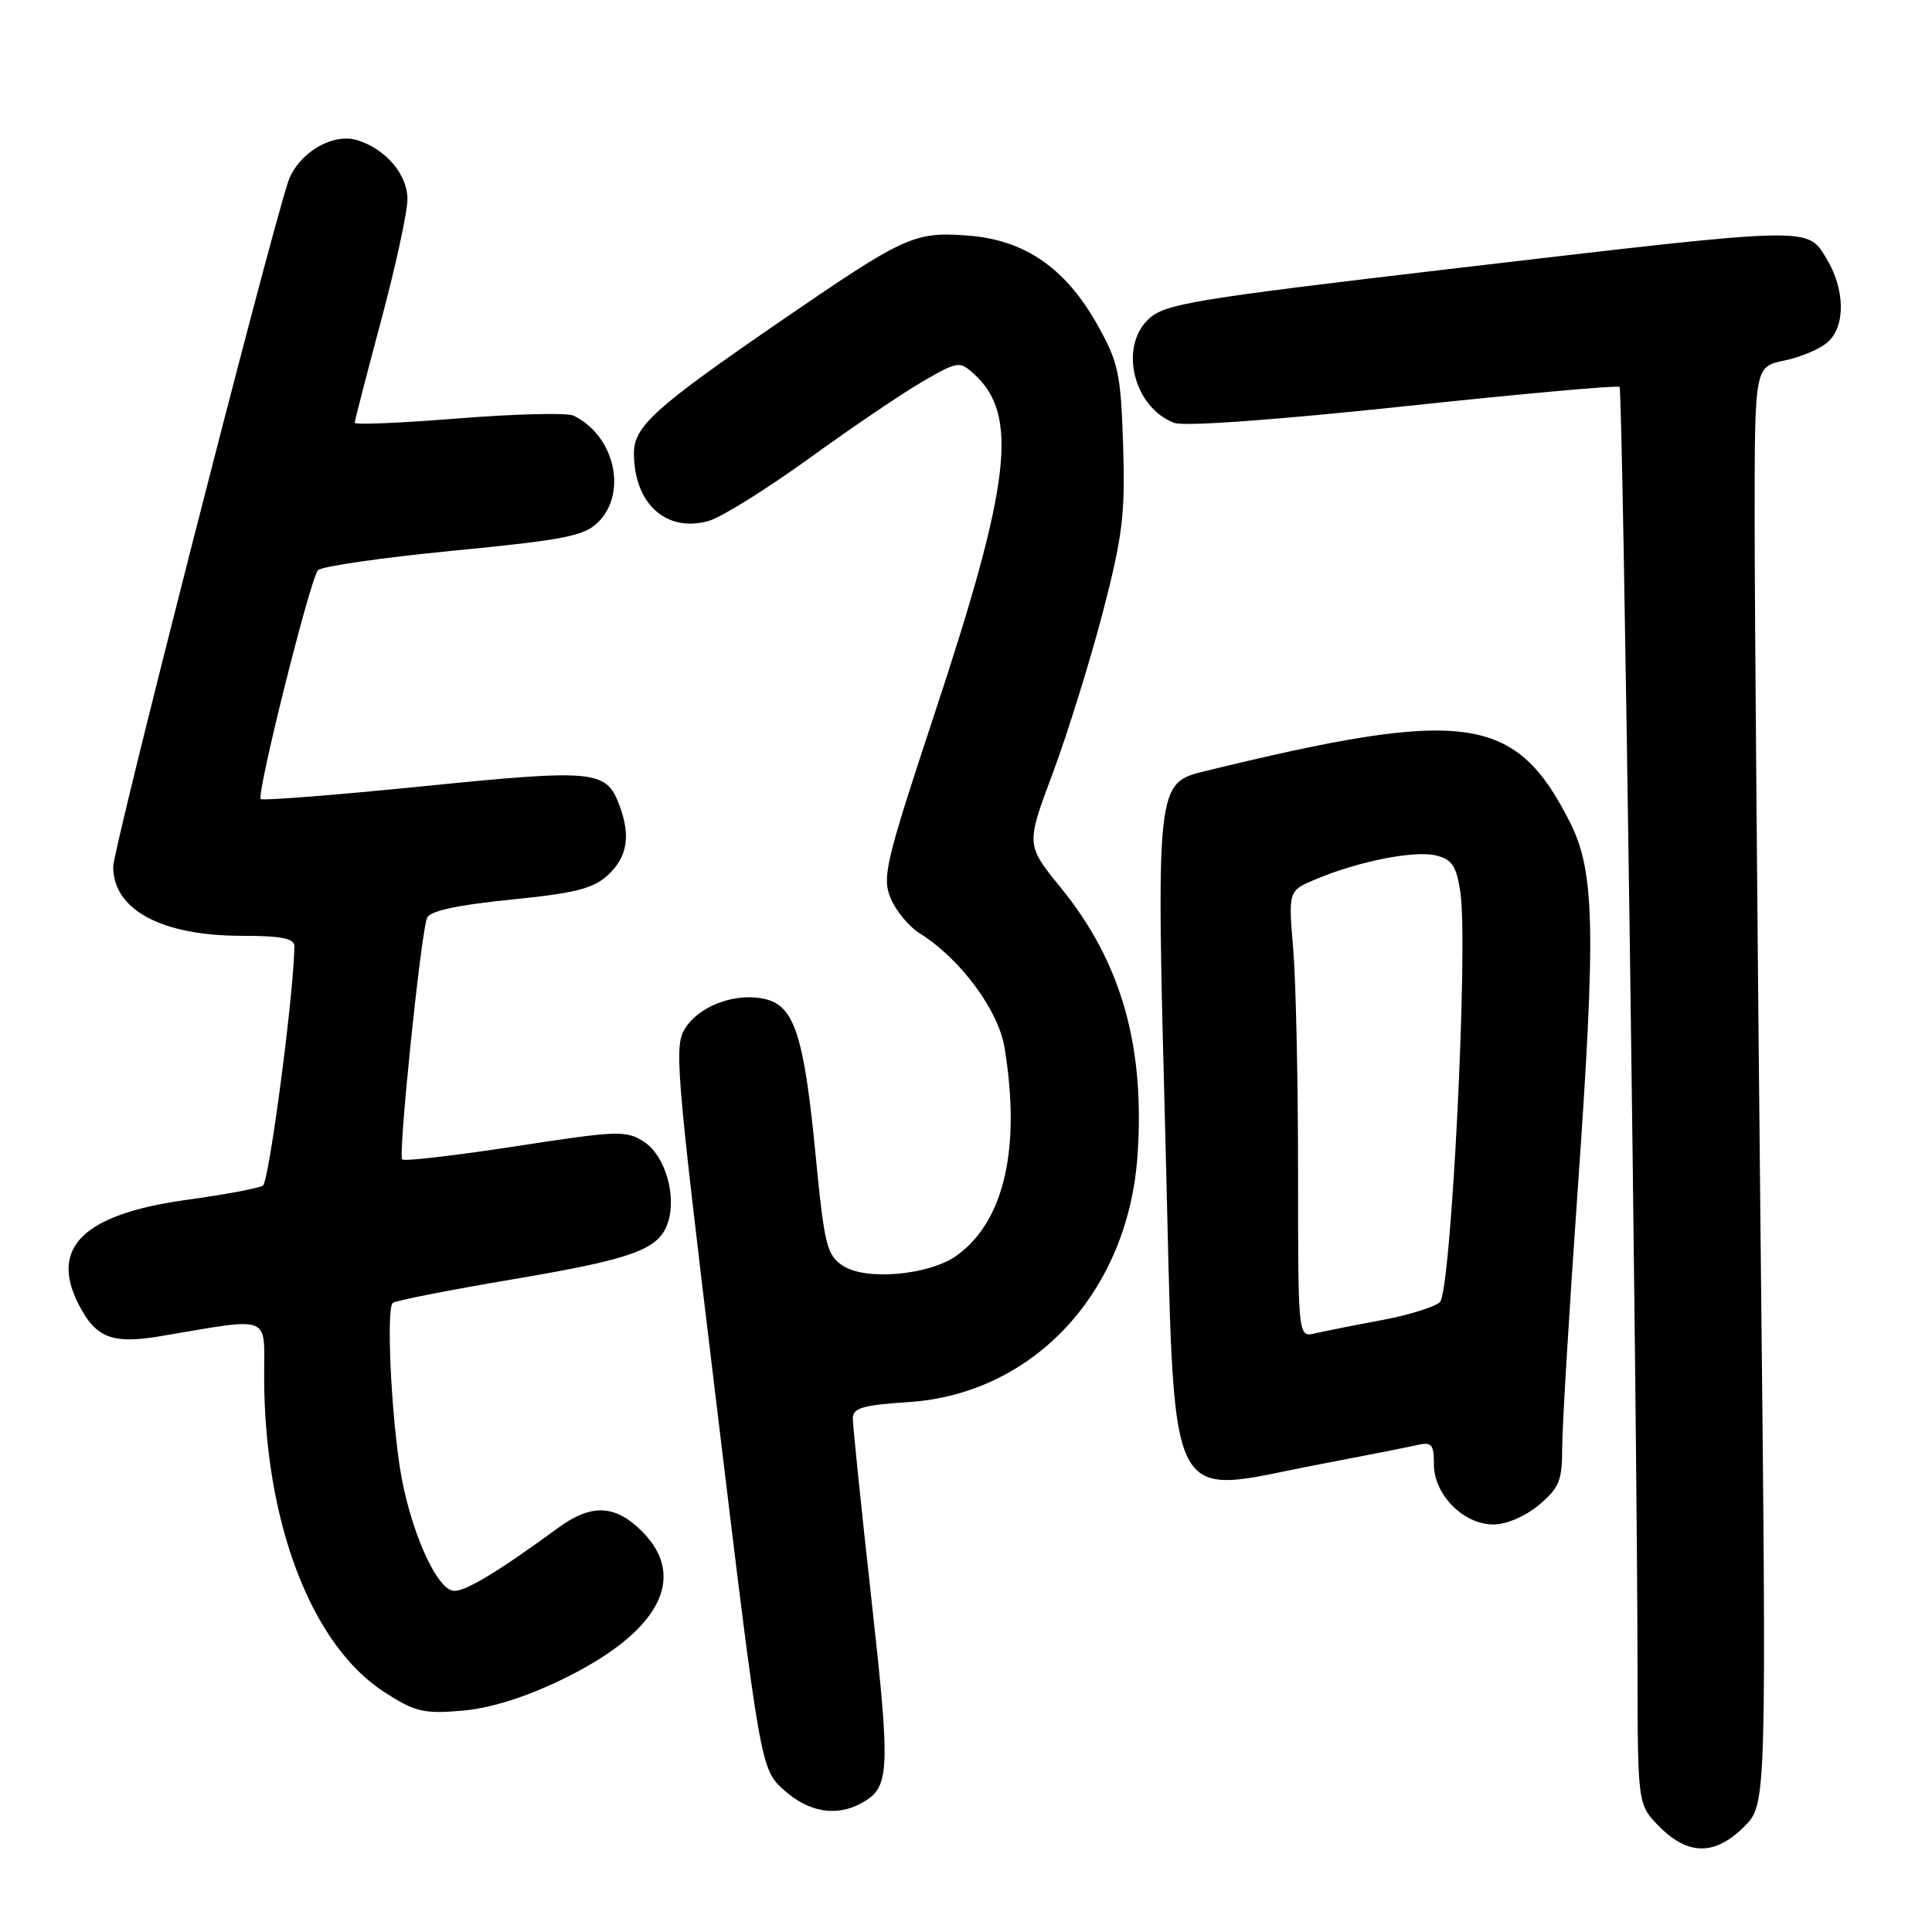 <?xml version="1.0" encoding="UTF-8" standalone="no"?>
<!DOCTYPE svg PUBLIC "-//W3C//DTD SVG 1.1//EN" "http://www.w3.org/Graphics/SVG/1.1/DTD/svg11.dtd" >
<svg xmlns="http://www.w3.org/2000/svg" xmlns:xlink="http://www.w3.org/1999/xlink" version="1.1" viewBox="0 0 256 256">
 <g >
 <path fill="currentColor"
d=" M 231.12 242.03 C 234.09 239.07 234.09 239.07 233.29 164.28 C 232.86 123.15 232.50 80.30 232.50 69.05 C 232.50 48.59 232.50 48.59 236.45 47.77 C 238.62 47.32 241.21 46.22 242.20 45.32 C 244.57 43.18 244.48 38.31 242.01 34.25 C 239.42 30.00 240.40 29.98 193.13 35.52 C 158.06 39.64 154.36 40.25 152.20 42.27 C 148.24 45.98 150.21 53.99 155.58 56.03 C 156.89 56.53 168.93 55.66 185.96 53.85 C 201.48 52.19 214.37 51.03 214.60 51.27 C 215.04 51.71 216.94 187.15 216.98 220.83 C 217.00 239.15 217.00 239.15 219.92 242.08 C 223.73 245.89 227.28 245.87 231.12 242.03 Z  M 114.04 238.98 C 117.94 236.89 118.04 235.12 115.47 211.93 C 114.11 199.66 113.00 188.86 113.00 187.94 C 113.00 186.57 114.32 186.18 120.32 185.79 C 136.94 184.73 149.49 171.23 150.73 153.07 C 151.73 138.54 148.54 127.43 140.58 117.65 C 135.94 111.95 135.94 111.95 139.49 102.47 C 141.44 97.25 144.41 87.70 146.10 81.24 C 148.76 71.01 149.11 68.15 148.82 59.00 C 148.51 49.44 148.20 48.01 145.39 43.00 C 141.15 35.47 135.73 31.75 128.17 31.21 C 121.09 30.69 119.89 31.25 103.16 42.74 C 86.76 54.01 84.00 56.50 84.00 60.06 C 84.00 66.75 88.30 70.63 93.92 69.02 C 95.60 68.54 101.59 64.80 107.24 60.72 C 112.88 56.63 119.66 52.05 122.29 50.53 C 126.91 47.86 127.15 47.83 129.05 49.54 C 135.02 54.95 133.97 63.97 123.78 94.74 C 117.35 114.19 116.86 116.24 118.01 119.01 C 118.70 120.68 120.44 122.78 121.88 123.68 C 127.22 127.01 132.29 133.84 133.10 138.79 C 135.29 152.09 133.09 161.77 126.82 166.33 C 123.21 168.96 114.77 169.74 111.69 167.72 C 109.55 166.31 109.23 165.00 108.05 152.84 C 106.55 137.38 105.26 133.35 101.50 132.41 C 97.76 131.47 93.00 133.09 90.95 136.01 C 89.26 138.41 89.40 140.20 94.99 186.46 C 100.78 234.41 100.78 234.41 103.90 237.21 C 107.15 240.11 110.76 240.74 114.04 238.98 Z  M 74.31 222.62 C 87.27 216.39 91.25 209.10 85.08 202.92 C 81.49 199.34 78.36 199.22 73.90 202.49 C 65.78 208.43 61.42 211.04 60.01 210.78 C 57.66 210.35 54.18 202.23 52.98 194.42 C 51.78 186.57 51.21 173.48 52.03 172.65 C 52.32 172.35 59.52 170.94 68.03 169.50 C 84.00 166.80 87.37 165.56 88.52 161.94 C 89.66 158.35 88.11 153.12 85.37 151.32 C 82.98 149.76 81.95 149.79 68.31 151.89 C 60.33 153.12 53.57 153.90 53.29 153.63 C 52.74 153.08 55.75 123.82 56.58 121.64 C 56.94 120.71 60.46 119.94 67.66 119.21 C 76.33 118.34 78.64 117.74 80.61 115.90 C 83.15 113.51 83.59 110.69 82.05 106.63 C 80.31 102.04 78.77 101.90 56.10 104.18 C 44.48 105.35 34.78 106.11 34.55 105.88 C 33.95 105.28 41.10 76.70 42.13 75.56 C 42.59 75.05 50.66 73.88 60.06 72.97 C 74.86 71.53 77.42 71.02 79.27 69.18 C 83.18 65.27 81.43 57.72 76.01 55.08 C 75.18 54.67 68.31 54.84 60.75 55.44 C 53.19 56.05 47.00 56.31 47.00 56.02 C 47.01 55.73 48.58 49.65 50.49 42.50 C 52.41 35.35 53.98 28.12 53.99 26.42 C 54.00 23.12 51.11 19.72 47.30 18.56 C 43.97 17.56 39.34 20.42 38.13 24.23 C 35.04 33.96 15.00 112.47 15.00 114.84 C 15.00 120.56 21.41 124.00 32.07 124.00 C 37.27 124.00 39.00 124.34 39.00 125.37 C 39.00 131.16 35.66 156.59 34.84 157.10 C 34.27 157.45 29.80 158.29 24.92 158.96 C 11.07 160.85 6.50 165.26 10.45 172.90 C 12.71 177.28 14.89 178.12 21.15 177.07 C 36.15 174.54 35.00 174.10 35.00 182.30 C 35.00 201.61 41.22 217.96 50.95 224.23 C 54.98 226.83 56.15 227.11 61.19 226.68 C 64.88 226.37 69.48 224.95 74.31 222.62 Z  M 203.92 199.41 C 206.61 197.15 207.00 196.18 207.00 191.81 C 207.00 189.05 207.94 173.45 209.09 157.14 C 211.48 123.16 211.31 115.48 208.05 109.00 C 200.81 94.66 194.26 93.74 159.67 102.18 C 153.19 103.77 153.18 103.87 154.42 150.84 C 155.75 201.74 153.96 198.00 175.00 194.00 C 180.78 192.90 186.51 191.77 187.75 191.48 C 189.71 191.03 190.00 191.36 190.00 194.03 C 190.00 198.05 193.91 202.00 197.88 202.00 C 199.61 202.00 202.13 200.92 203.92 199.41 Z  M 172.00 155.26 C 172.00 143.18 171.71 129.86 171.35 125.66 C 170.71 118.02 170.71 118.02 174.38 116.49 C 180.08 114.10 187.48 112.65 190.31 113.36 C 192.42 113.89 192.99 114.77 193.51 118.25 C 194.57 125.42 192.28 171.16 190.79 172.54 C 190.08 173.20 186.57 174.28 183.00 174.94 C 179.43 175.60 175.49 176.39 174.25 176.68 C 172.00 177.22 172.00 177.22 172.00 155.26 Z "/>
</g>
</svg>